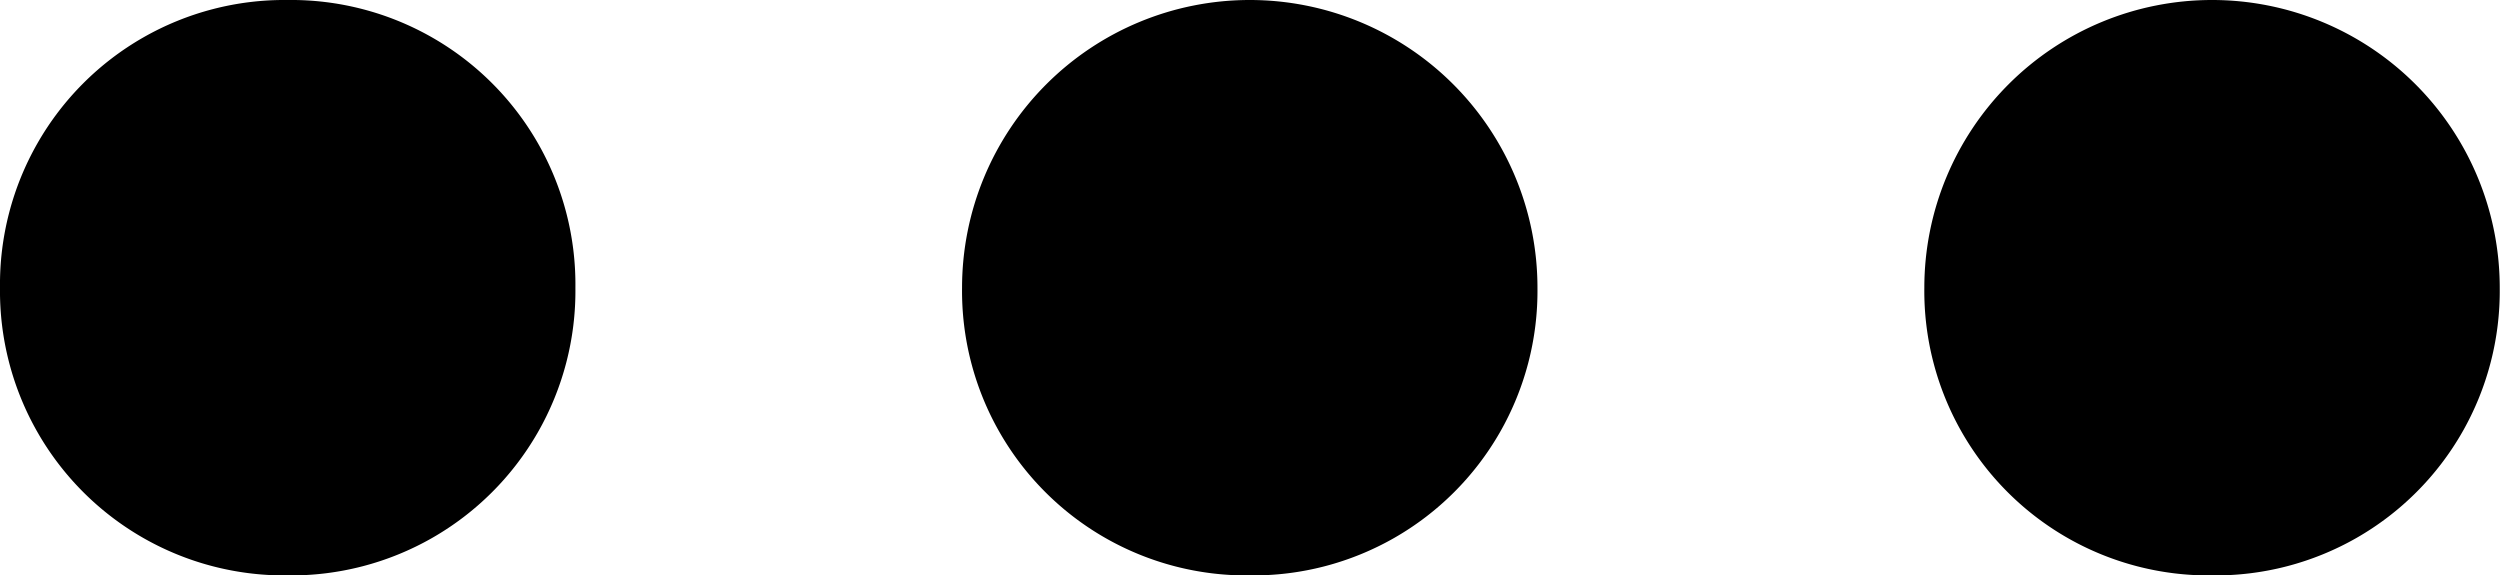 <svg xmlns="http://www.w3.org/2000/svg" viewBox="0 0 57.733 13.288">
  <path id="more_hor" d="M.9,10.627A6.568,6.568,0,0,0,7.549,3.983,6.568,6.568,0,0,0,.9-2.661,6.568,6.568,0,0,0-5.739,3.983,6.568,6.568,0,0,0,.9,10.627Zm22.222,0a6.568,6.568,0,0,0,6.644-6.644,6.644,6.644,0,0,0-13.288,0A6.568,6.568,0,0,0,23.127,10.627Zm22.222,0a6.568,6.568,0,0,0,6.644-6.644,6.644,6.644,0,0,0-13.288,0A6.568,6.568,0,0,0,45.349,10.627Z" transform="translate(5.739 2.661)"/>
</svg>
